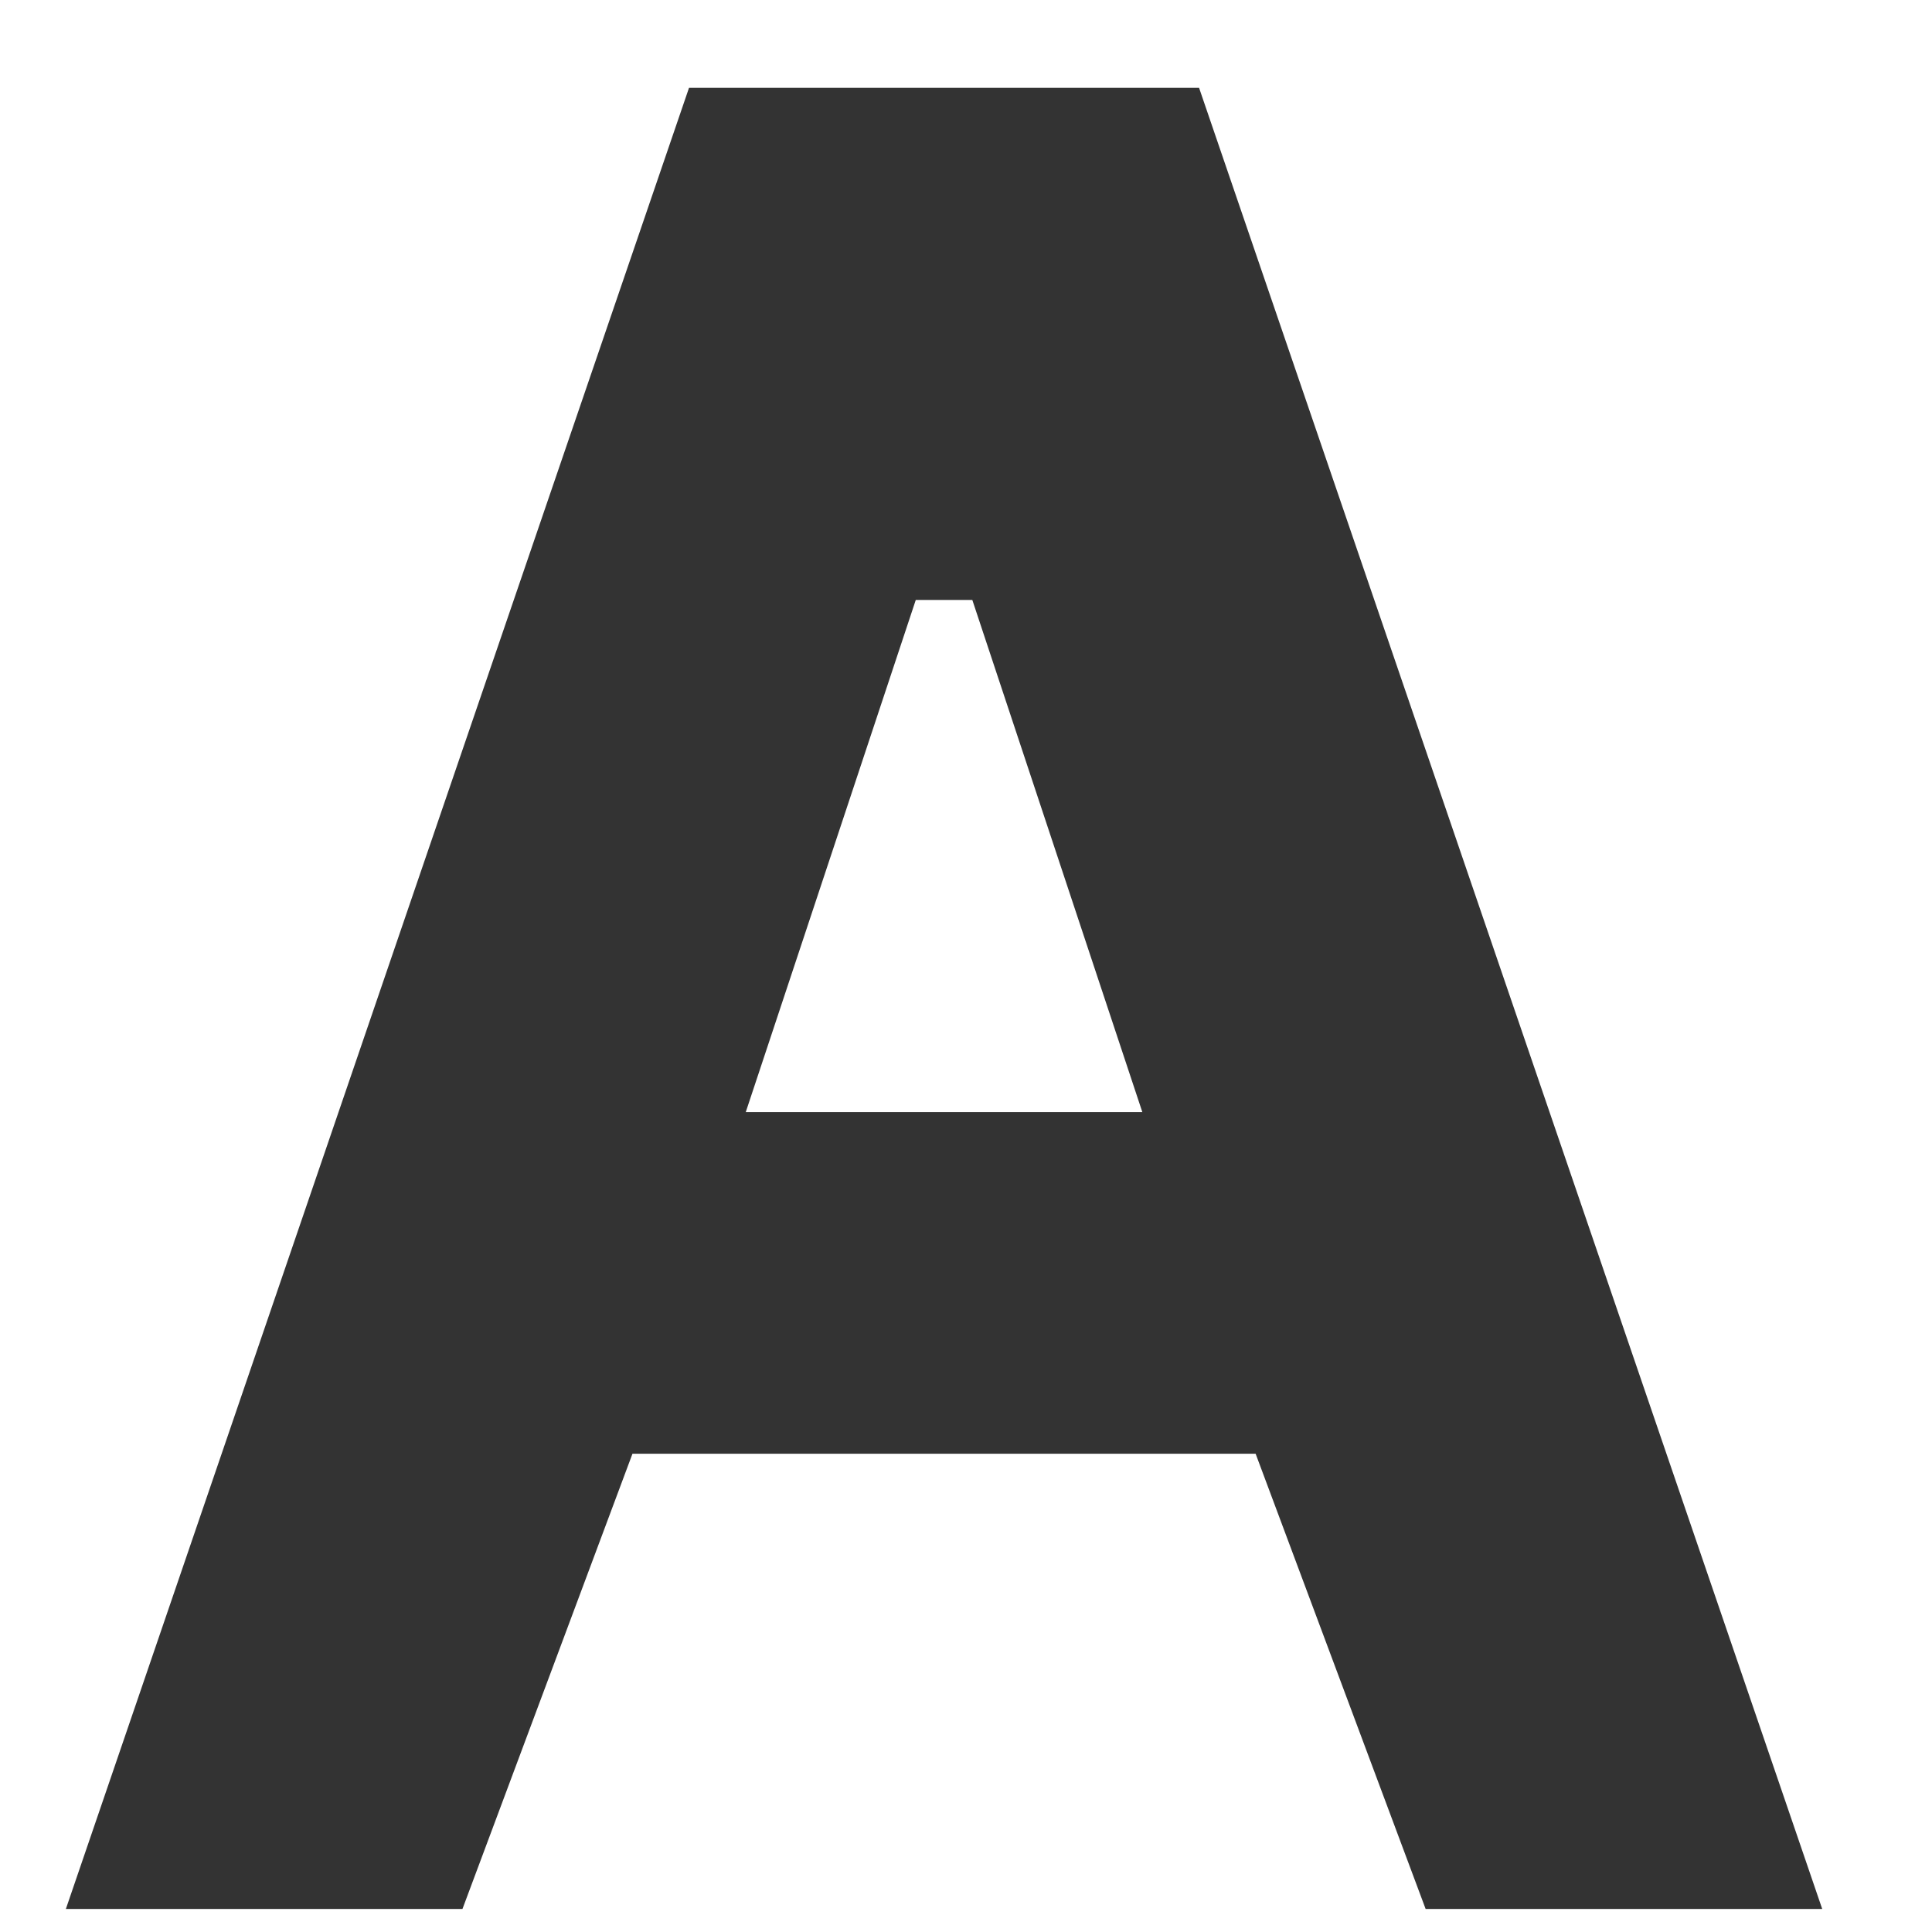 <?xml version="1.0" encoding="UTF-8"?>
<svg width="11px" height="11px" viewBox="0 0 11 11" version="1.1" xmlns="http://www.w3.org/2000/svg" xmlns:xlink="http://www.w3.org/1999/xlink">
    <title>字符</title>
    <g id="页面-1" stroke="none" stroke-width="1" fill="none" fill-rule="evenodd">
        <g id="模型图标" transform="translate(-43, -54)" fill="#333333" fill-rule="nonzero">
            <g id="字符" transform="translate(43.375, 54.5)">
                <path d="M7.742,10.369 L6.774,7.777 L3.226,7.777 L2.258,10.369 L0,10.369 L3.548,0 L6.452,0 L10,10.369 L7.742,10.369 L7.742,10.369 Z M4.839,2.916 L3.871,5.832 L6.129,5.832 L5.161,2.916 L4.839,2.916 L4.839,2.916 Z" id="形状"></path>
            </g>
        </g>
    </g>
</svg>